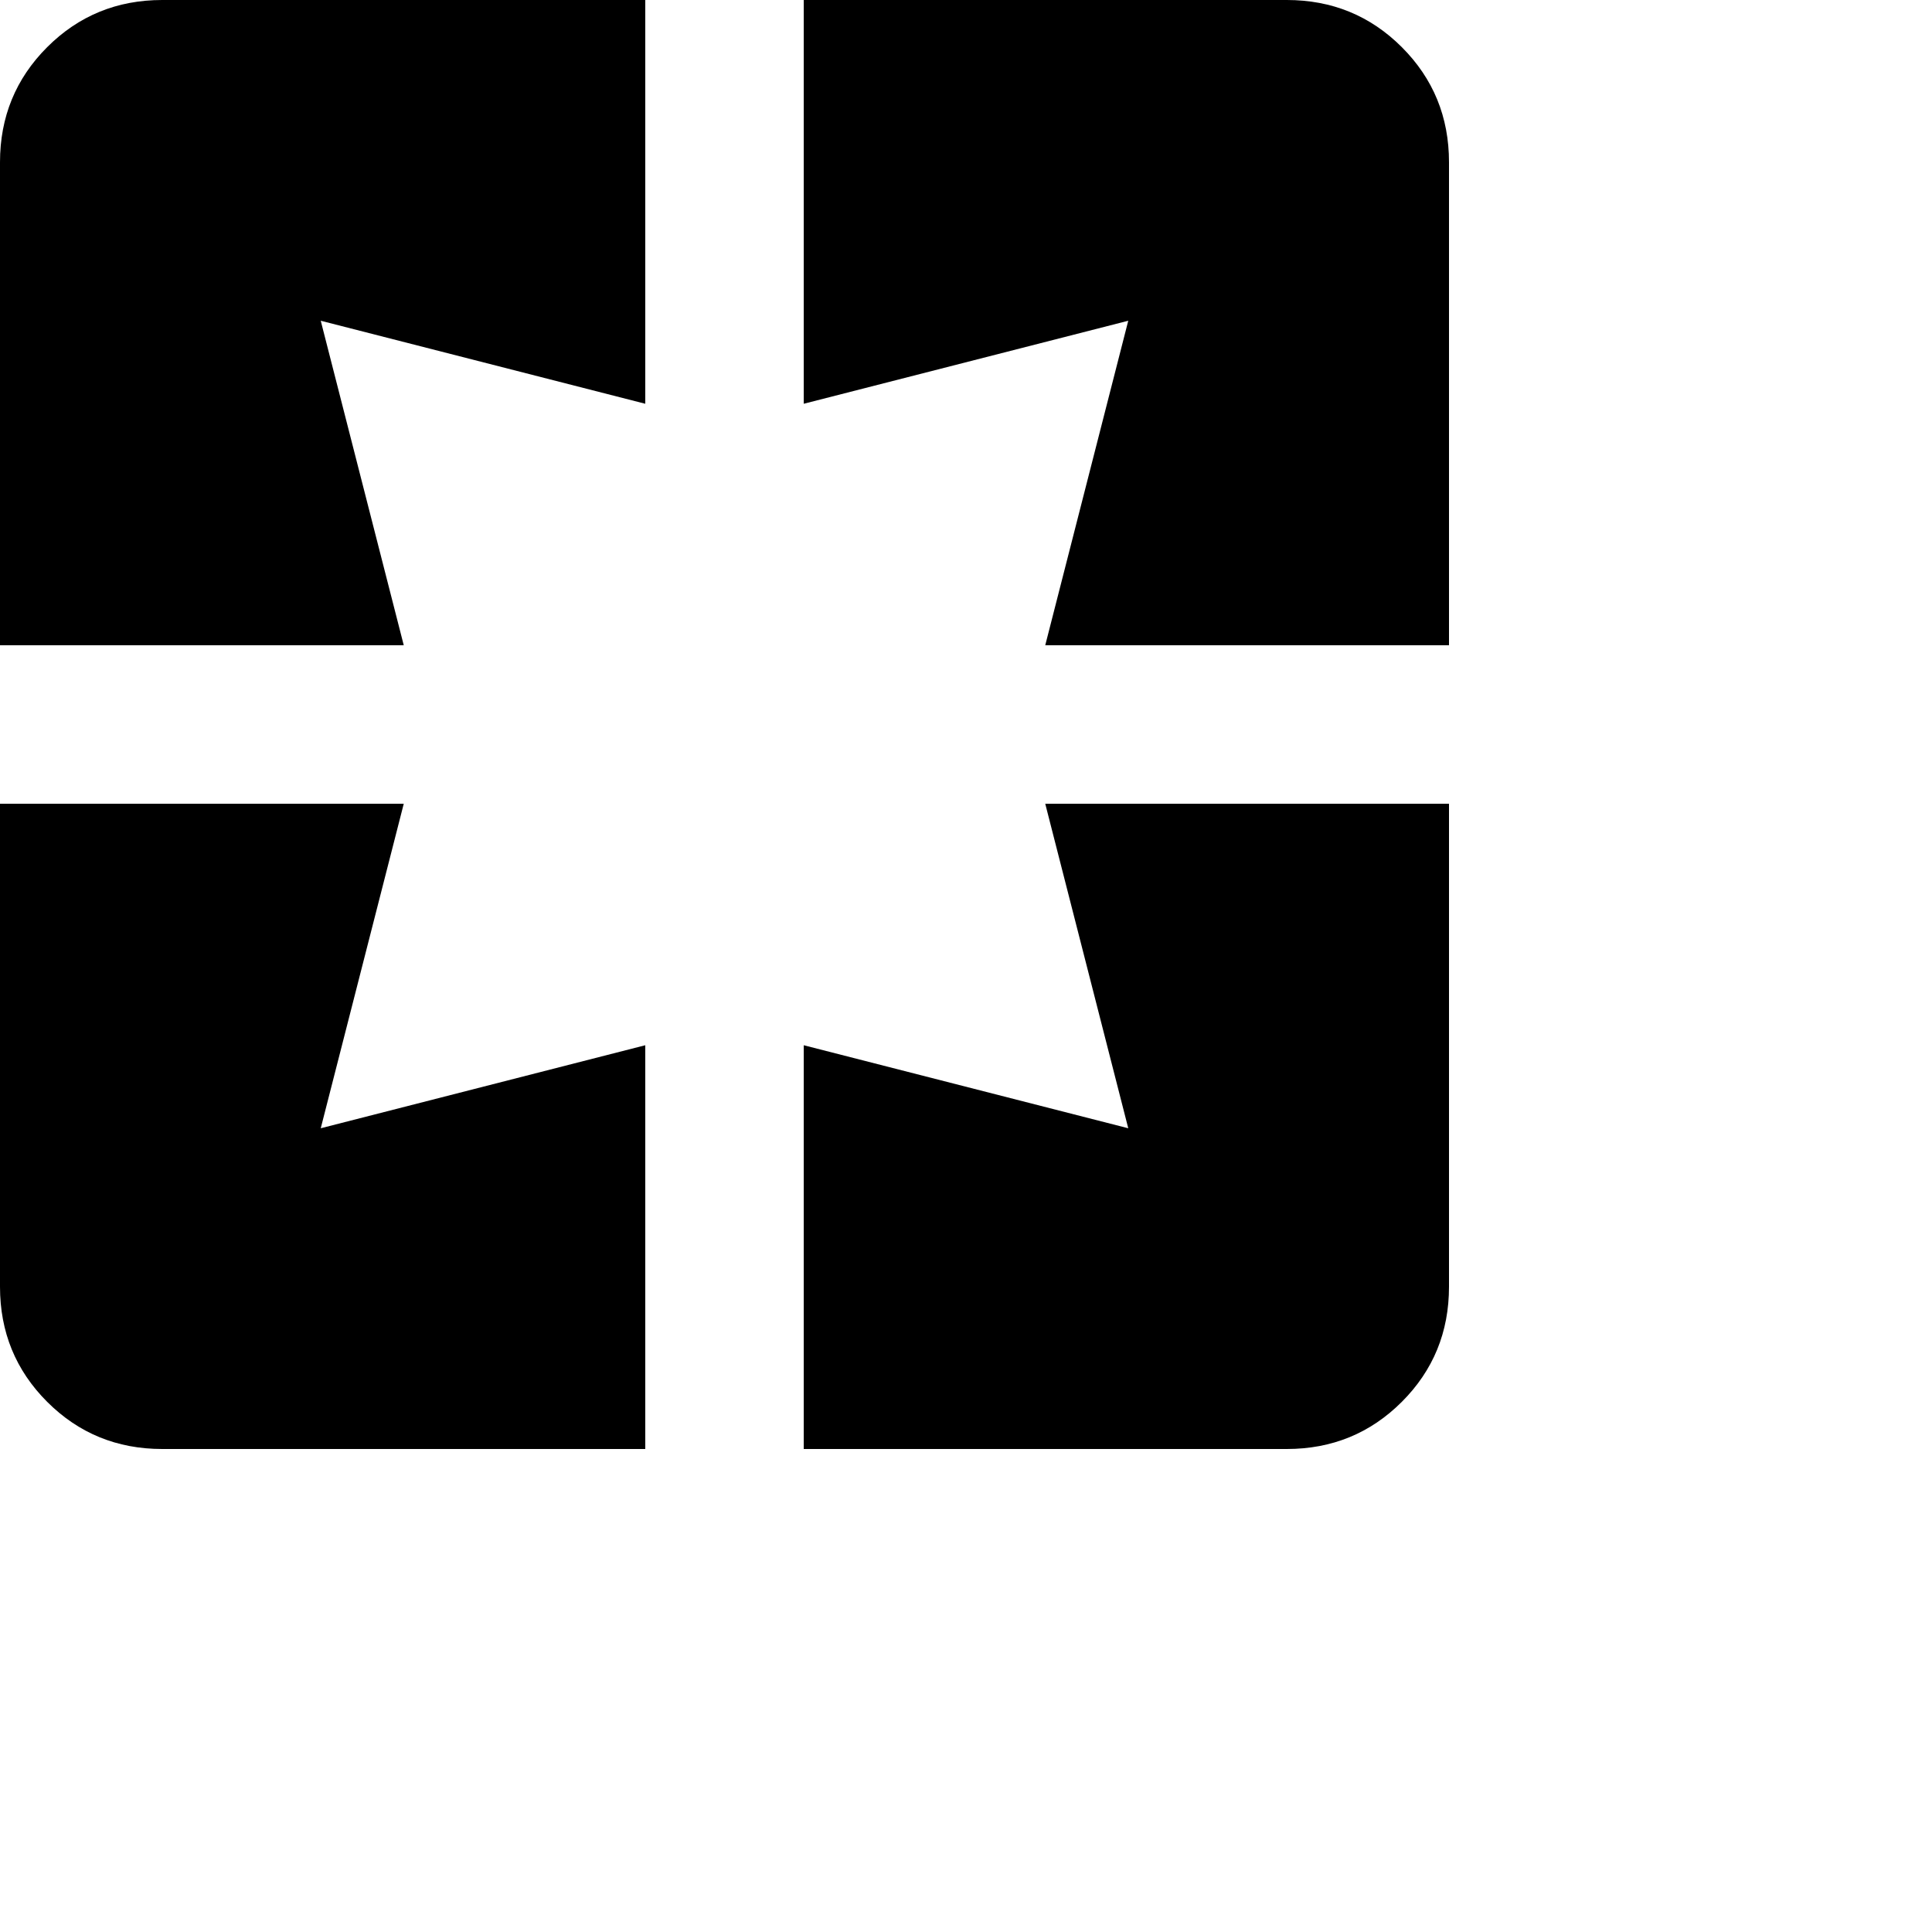 <svg xmlns="http://www.w3.org/2000/svg" version="1.1" viewBox="0 0 512 512" fill="currentColor"><path fill="currentColor" d="M0 43q0-18 12.5-30.5T43 0h128v107L85 85l22 86H0zm107 170l-22 86l86-22v107H43q-18 0-30.5-12.5T0 341V213zm192 86l-22-86h107v128q0 18-12.5 30.5T341 384H213V277zM341 0q18 0 30.5 12.5T384 43v128H277l22-86l-86 22V0z"/></svg>